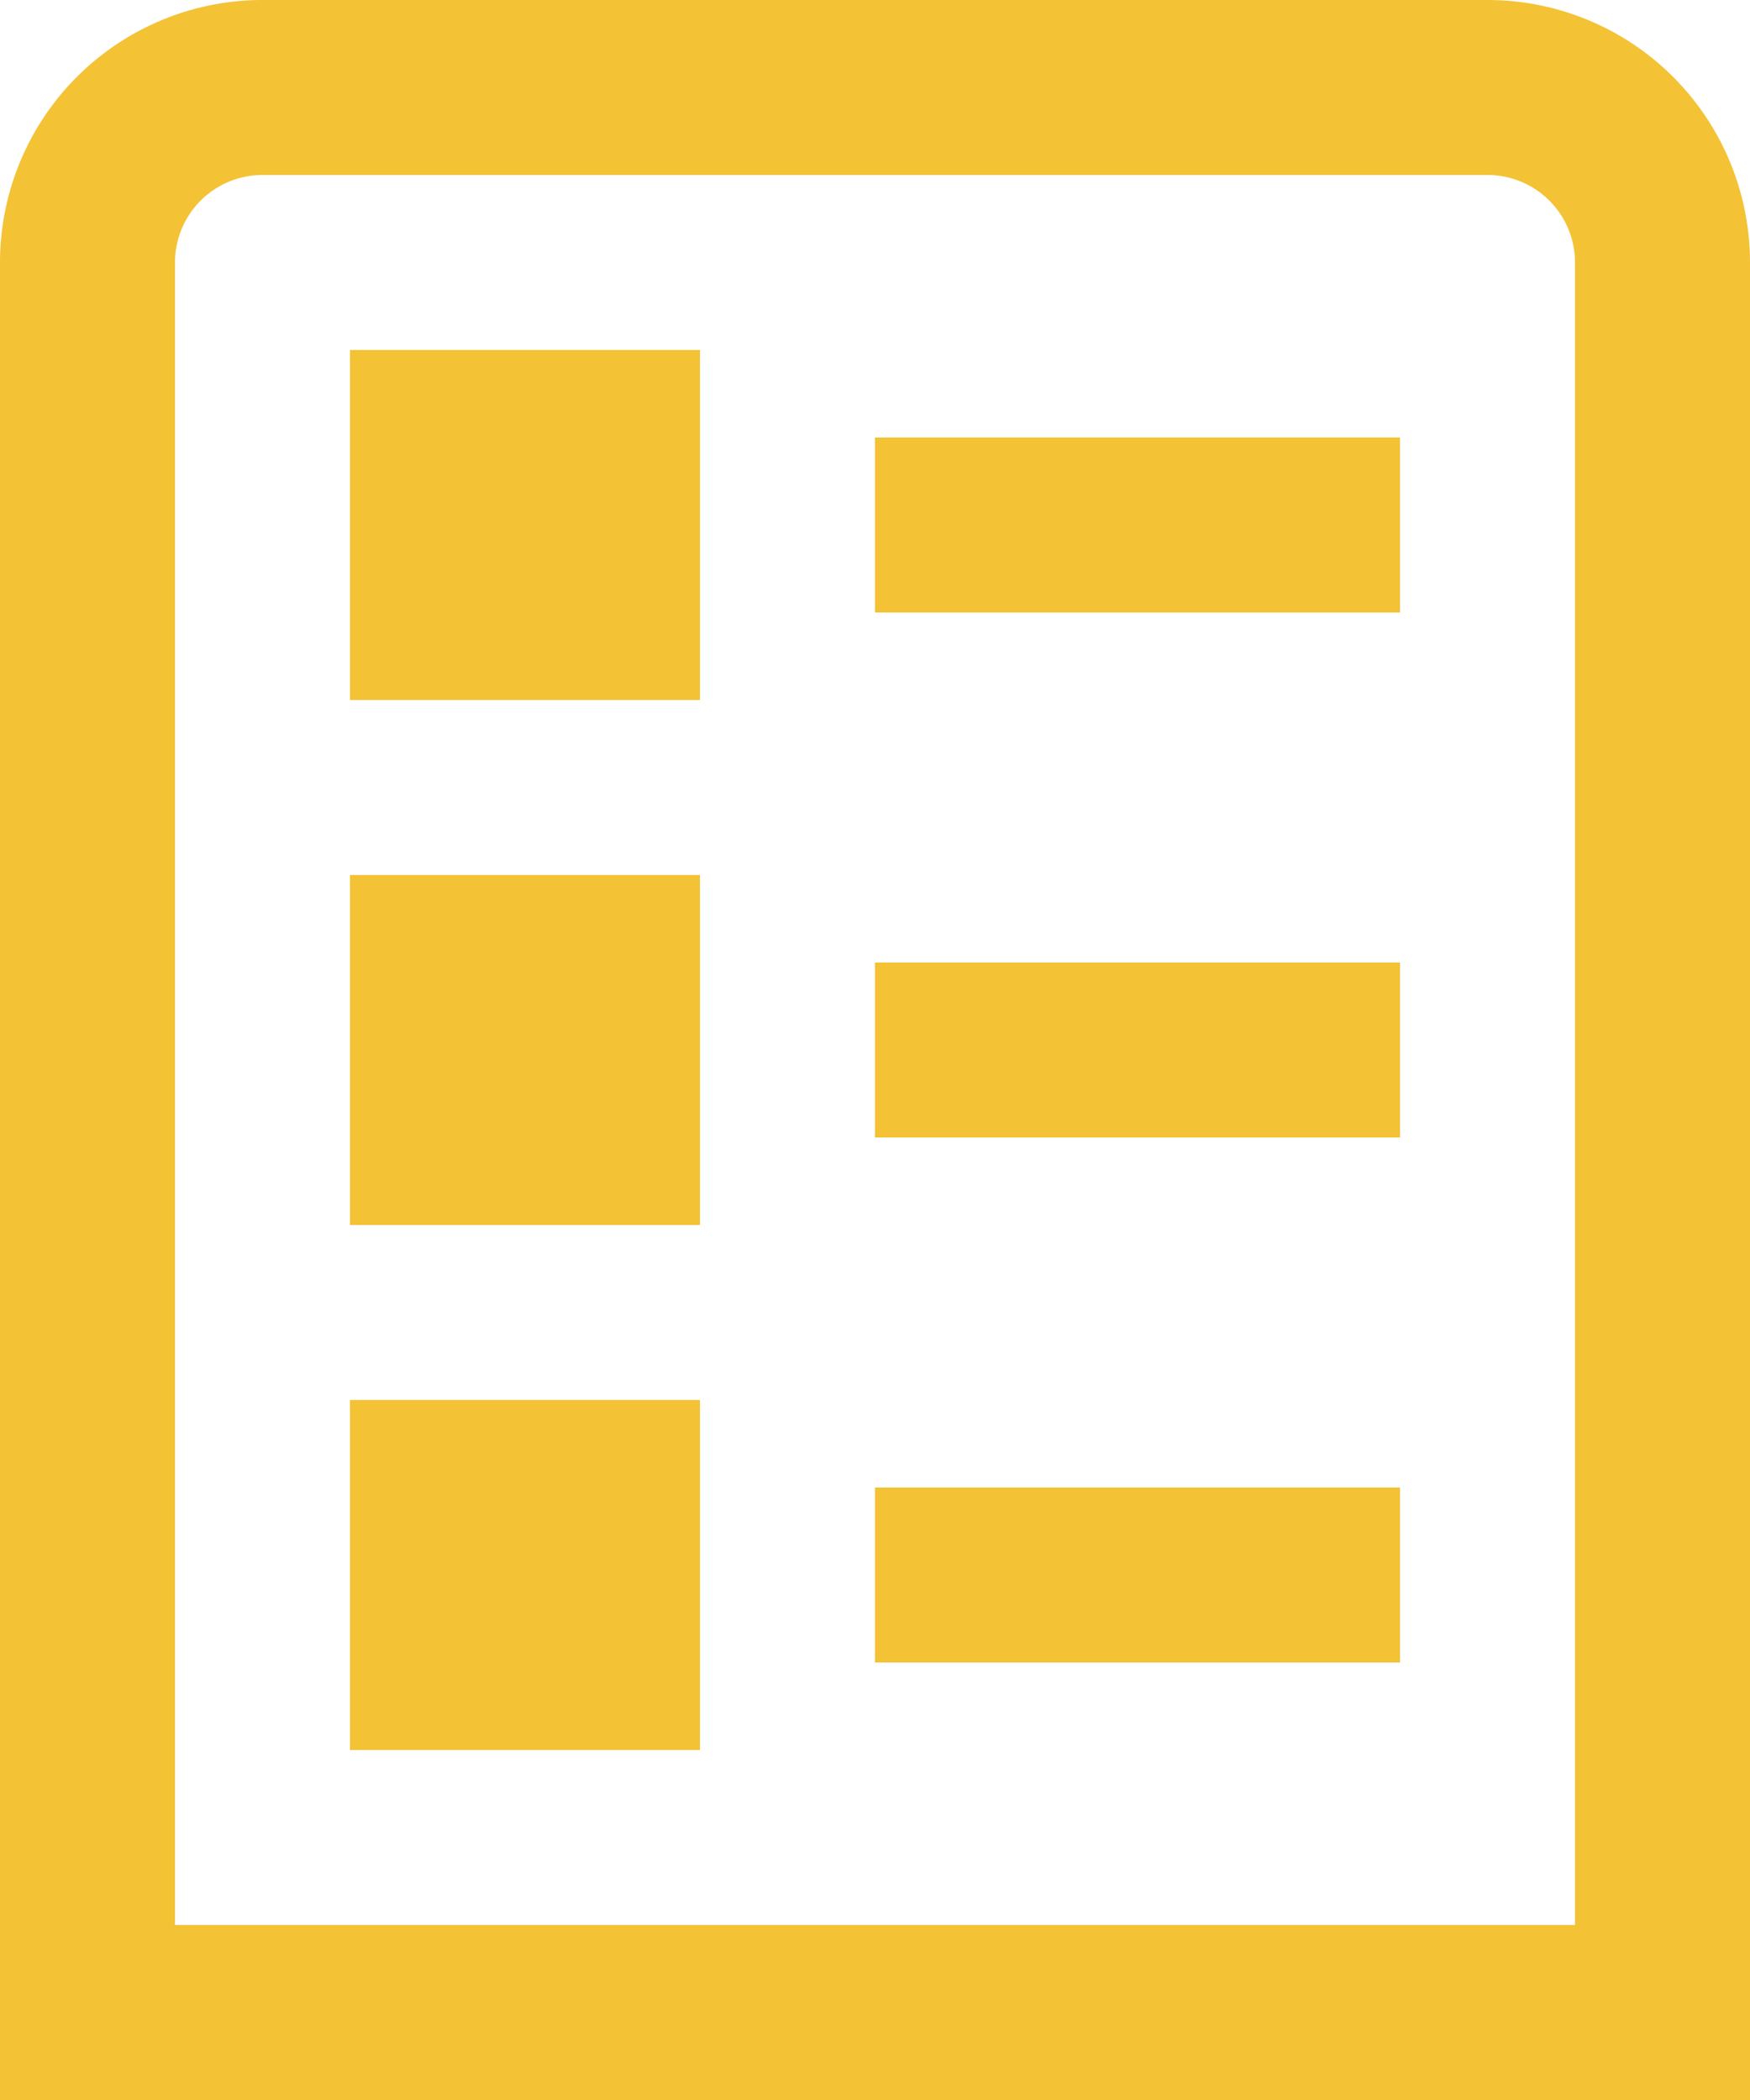 <svg xmlns="http://www.w3.org/2000/svg" width="20" height="24" viewBox="0 0 20 24">
  <path id="menu--order" d="M22,24H2V3A3,3,0,0,1,5,0H19a3,3,0,0,1,3,3ZM4,22H20V3a1,1,0,0,0-1-1H5A1,1,0,0,0,4,3ZM18,5H12V7h6Zm0,6H12v2h6Zm0,6H12v2h6ZM10,4H6V8h4Zm0,6H6v4h4Zm0,6H6v4h4Z" transform="translate(-2)" fill="#f4c235"/>
</svg>
